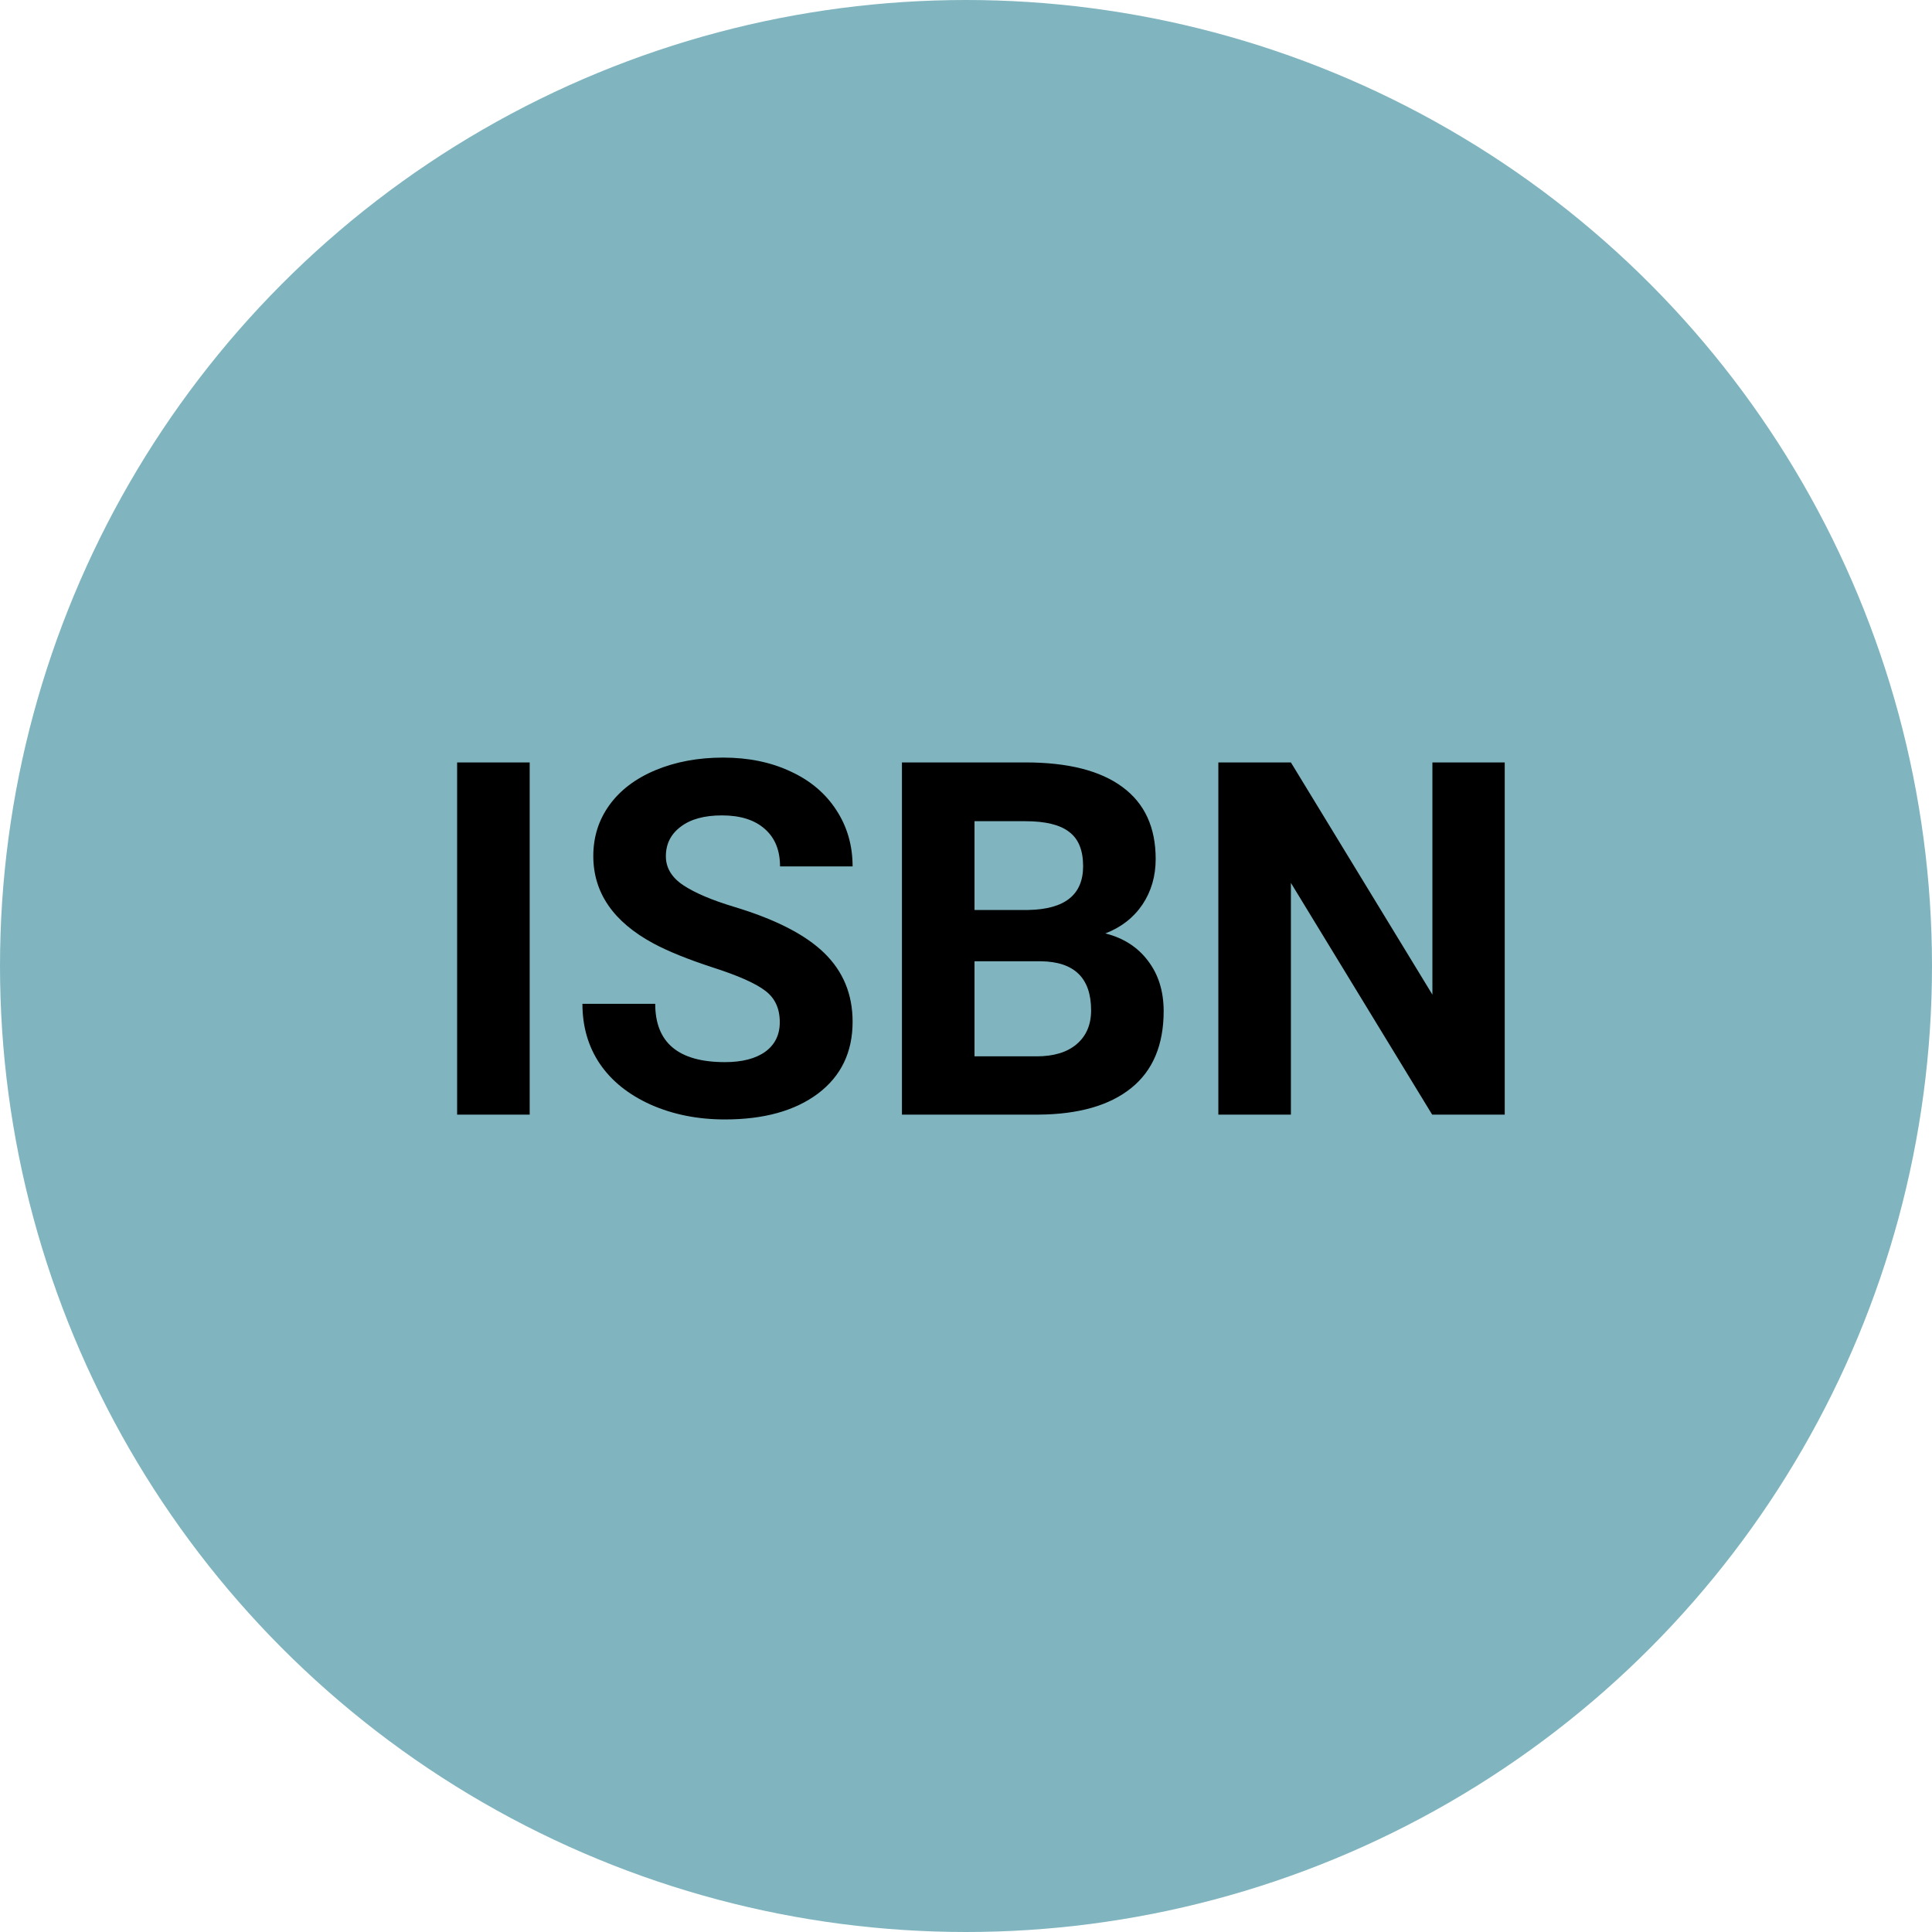<svg width="78" height="78" viewBox="0 0 78 78" fill="none" xmlns="http://www.w3.org/2000/svg">
<circle cx="39" cy="39" r="39" fill="#80B5C0"/>
<path d="M21.385 45H18.455V30.781H21.385V45ZM31.482 41.27C31.482 40.716 31.287 40.293 30.896 40C30.506 39.7 29.803 39.388 28.787 39.062C27.771 38.73 26.967 38.405 26.375 38.086C24.76 37.214 23.953 36.038 23.953 34.56C23.953 33.792 24.168 33.109 24.598 32.51C25.034 31.904 25.656 31.432 26.463 31.094C27.277 30.755 28.188 30.586 29.197 30.586C30.213 30.586 31.118 30.771 31.912 31.143C32.706 31.507 33.322 32.025 33.758 32.695C34.2 33.366 34.422 34.128 34.422 34.98H31.492C31.492 34.329 31.287 33.825 30.877 33.467C30.467 33.102 29.891 32.92 29.148 32.92C28.432 32.92 27.876 33.073 27.479 33.379C27.081 33.678 26.883 34.075 26.883 34.57C26.883 35.033 27.114 35.42 27.576 35.732C28.045 36.045 28.732 36.338 29.637 36.611C31.303 37.113 32.518 37.734 33.279 38.477C34.041 39.219 34.422 40.143 34.422 41.25C34.422 42.48 33.956 43.447 33.025 44.15C32.094 44.847 30.841 45.195 29.266 45.195C28.172 45.195 27.176 44.997 26.277 44.6C25.379 44.196 24.692 43.646 24.217 42.949C23.748 42.253 23.514 41.445 23.514 40.527H26.453C26.453 42.096 27.391 42.881 29.266 42.881C29.962 42.881 30.506 42.741 30.896 42.461C31.287 42.175 31.482 41.777 31.482 41.27ZM36.414 45V30.781H41.395C43.12 30.781 44.428 31.113 45.32 31.777C46.212 32.435 46.658 33.402 46.658 34.678C46.658 35.374 46.479 35.99 46.121 36.523C45.763 37.051 45.265 37.438 44.627 37.685C45.356 37.868 45.929 38.236 46.346 38.789C46.769 39.342 46.98 40.02 46.98 40.82C46.98 42.188 46.544 43.223 45.672 43.926C44.8 44.629 43.556 44.987 41.941 45H36.414ZM39.344 38.809V42.647H41.853C42.544 42.647 43.081 42.484 43.465 42.158C43.855 41.826 44.051 41.37 44.051 40.791C44.051 39.489 43.377 38.828 42.029 38.809H39.344ZM39.344 36.738H41.512C42.99 36.712 43.728 36.123 43.728 34.971C43.728 34.326 43.54 33.864 43.162 33.584C42.791 33.297 42.202 33.154 41.395 33.154H39.344V36.738ZM60.75 45H57.82L52.117 35.645V45H49.188V30.781H52.117L57.83 40.156V30.781H60.75V45Z" fill="black"/>
</svg>
